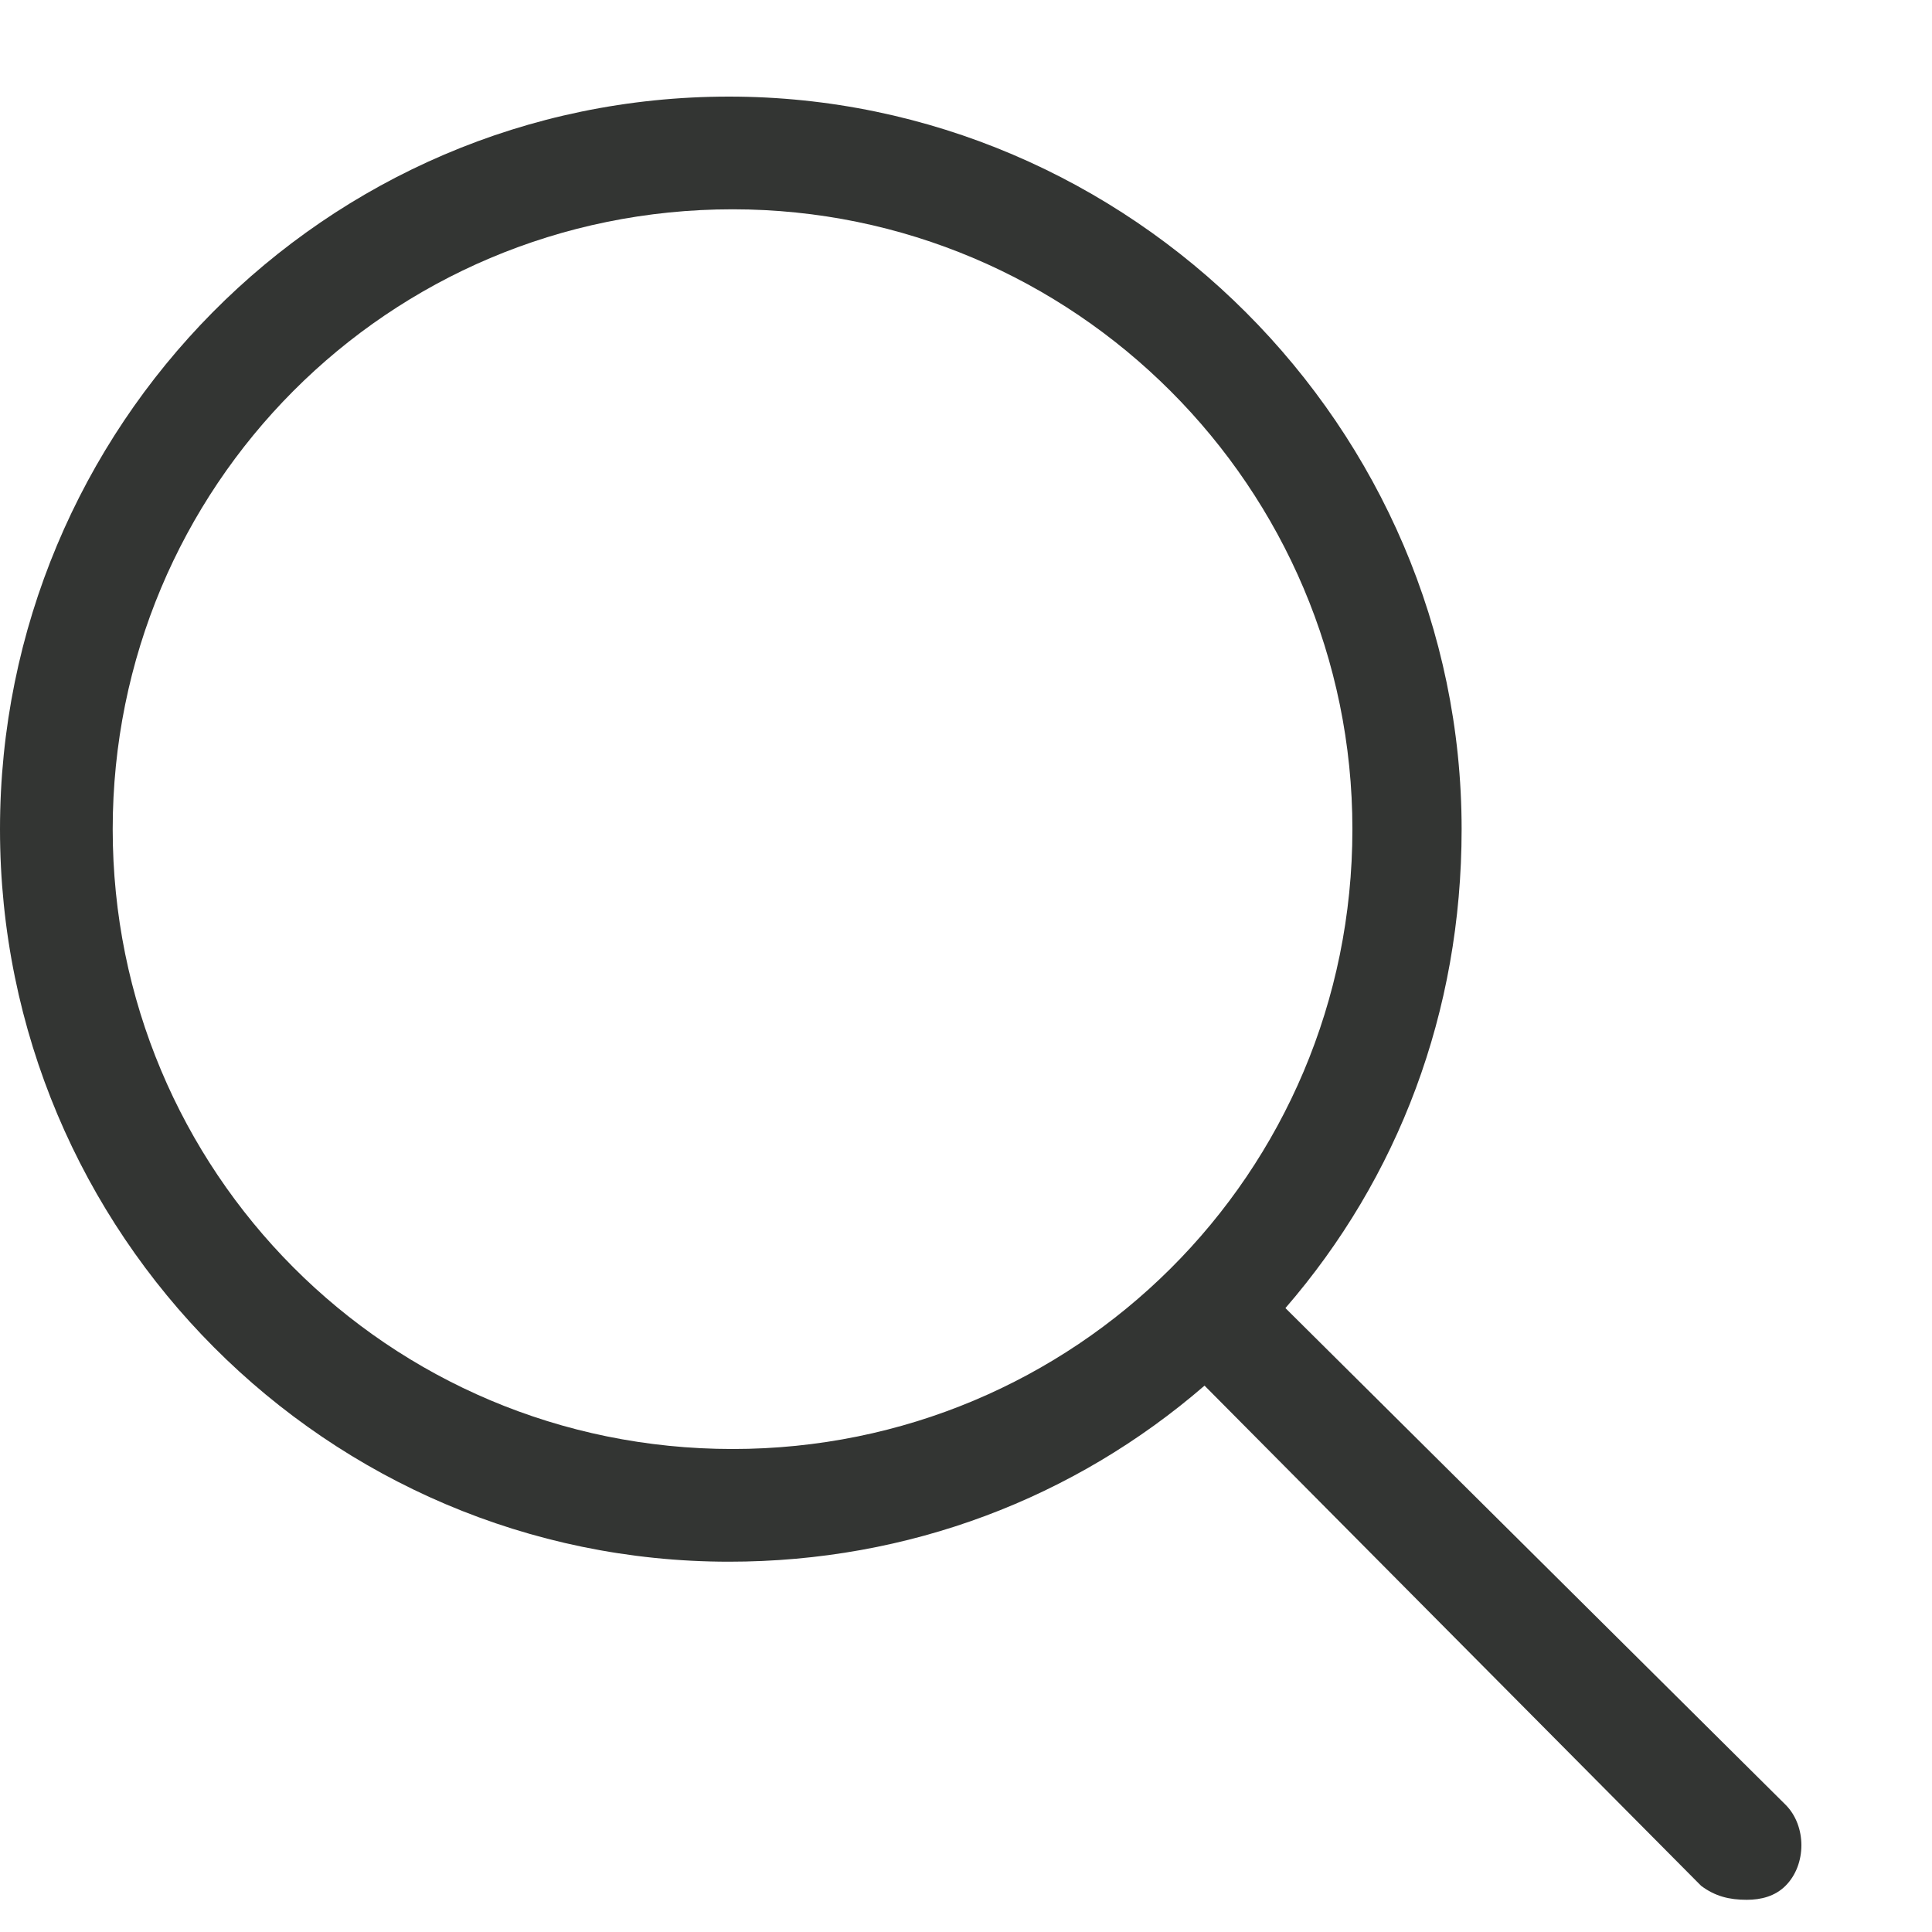 <svg width="15" height="15" viewBox="0 0 15 15" fill="none" xmlns="http://www.w3.org/2000/svg">
<path d="M13.863 14.012L9.98 10.156C10.855 9.145 11.348 7.859 11.348 6.438C11.348 3.32 8.777 0.75 5.66 0.75C2.516 0.75 0 3.32 0 6.438C0 9.582 2.543 12.125 5.66 12.125C7.055 12.125 8.34 11.633 9.352 10.758L13.207 14.641C13.316 14.723 13.426 14.75 13.562 14.75C13.672 14.75 13.781 14.723 13.863 14.641C14.027 14.477 14.027 14.176 13.863 14.012ZM5.688 11.25C3.008 11.25 0.875 9.09 0.875 6.438C0.875 3.785 3.008 1.625 5.688 1.625C8.34 1.625 10.5 3.785 10.5 6.438C10.5 9.117 8.34 11.25 5.688 11.25Z" fill="#333533"/>
</svg>
